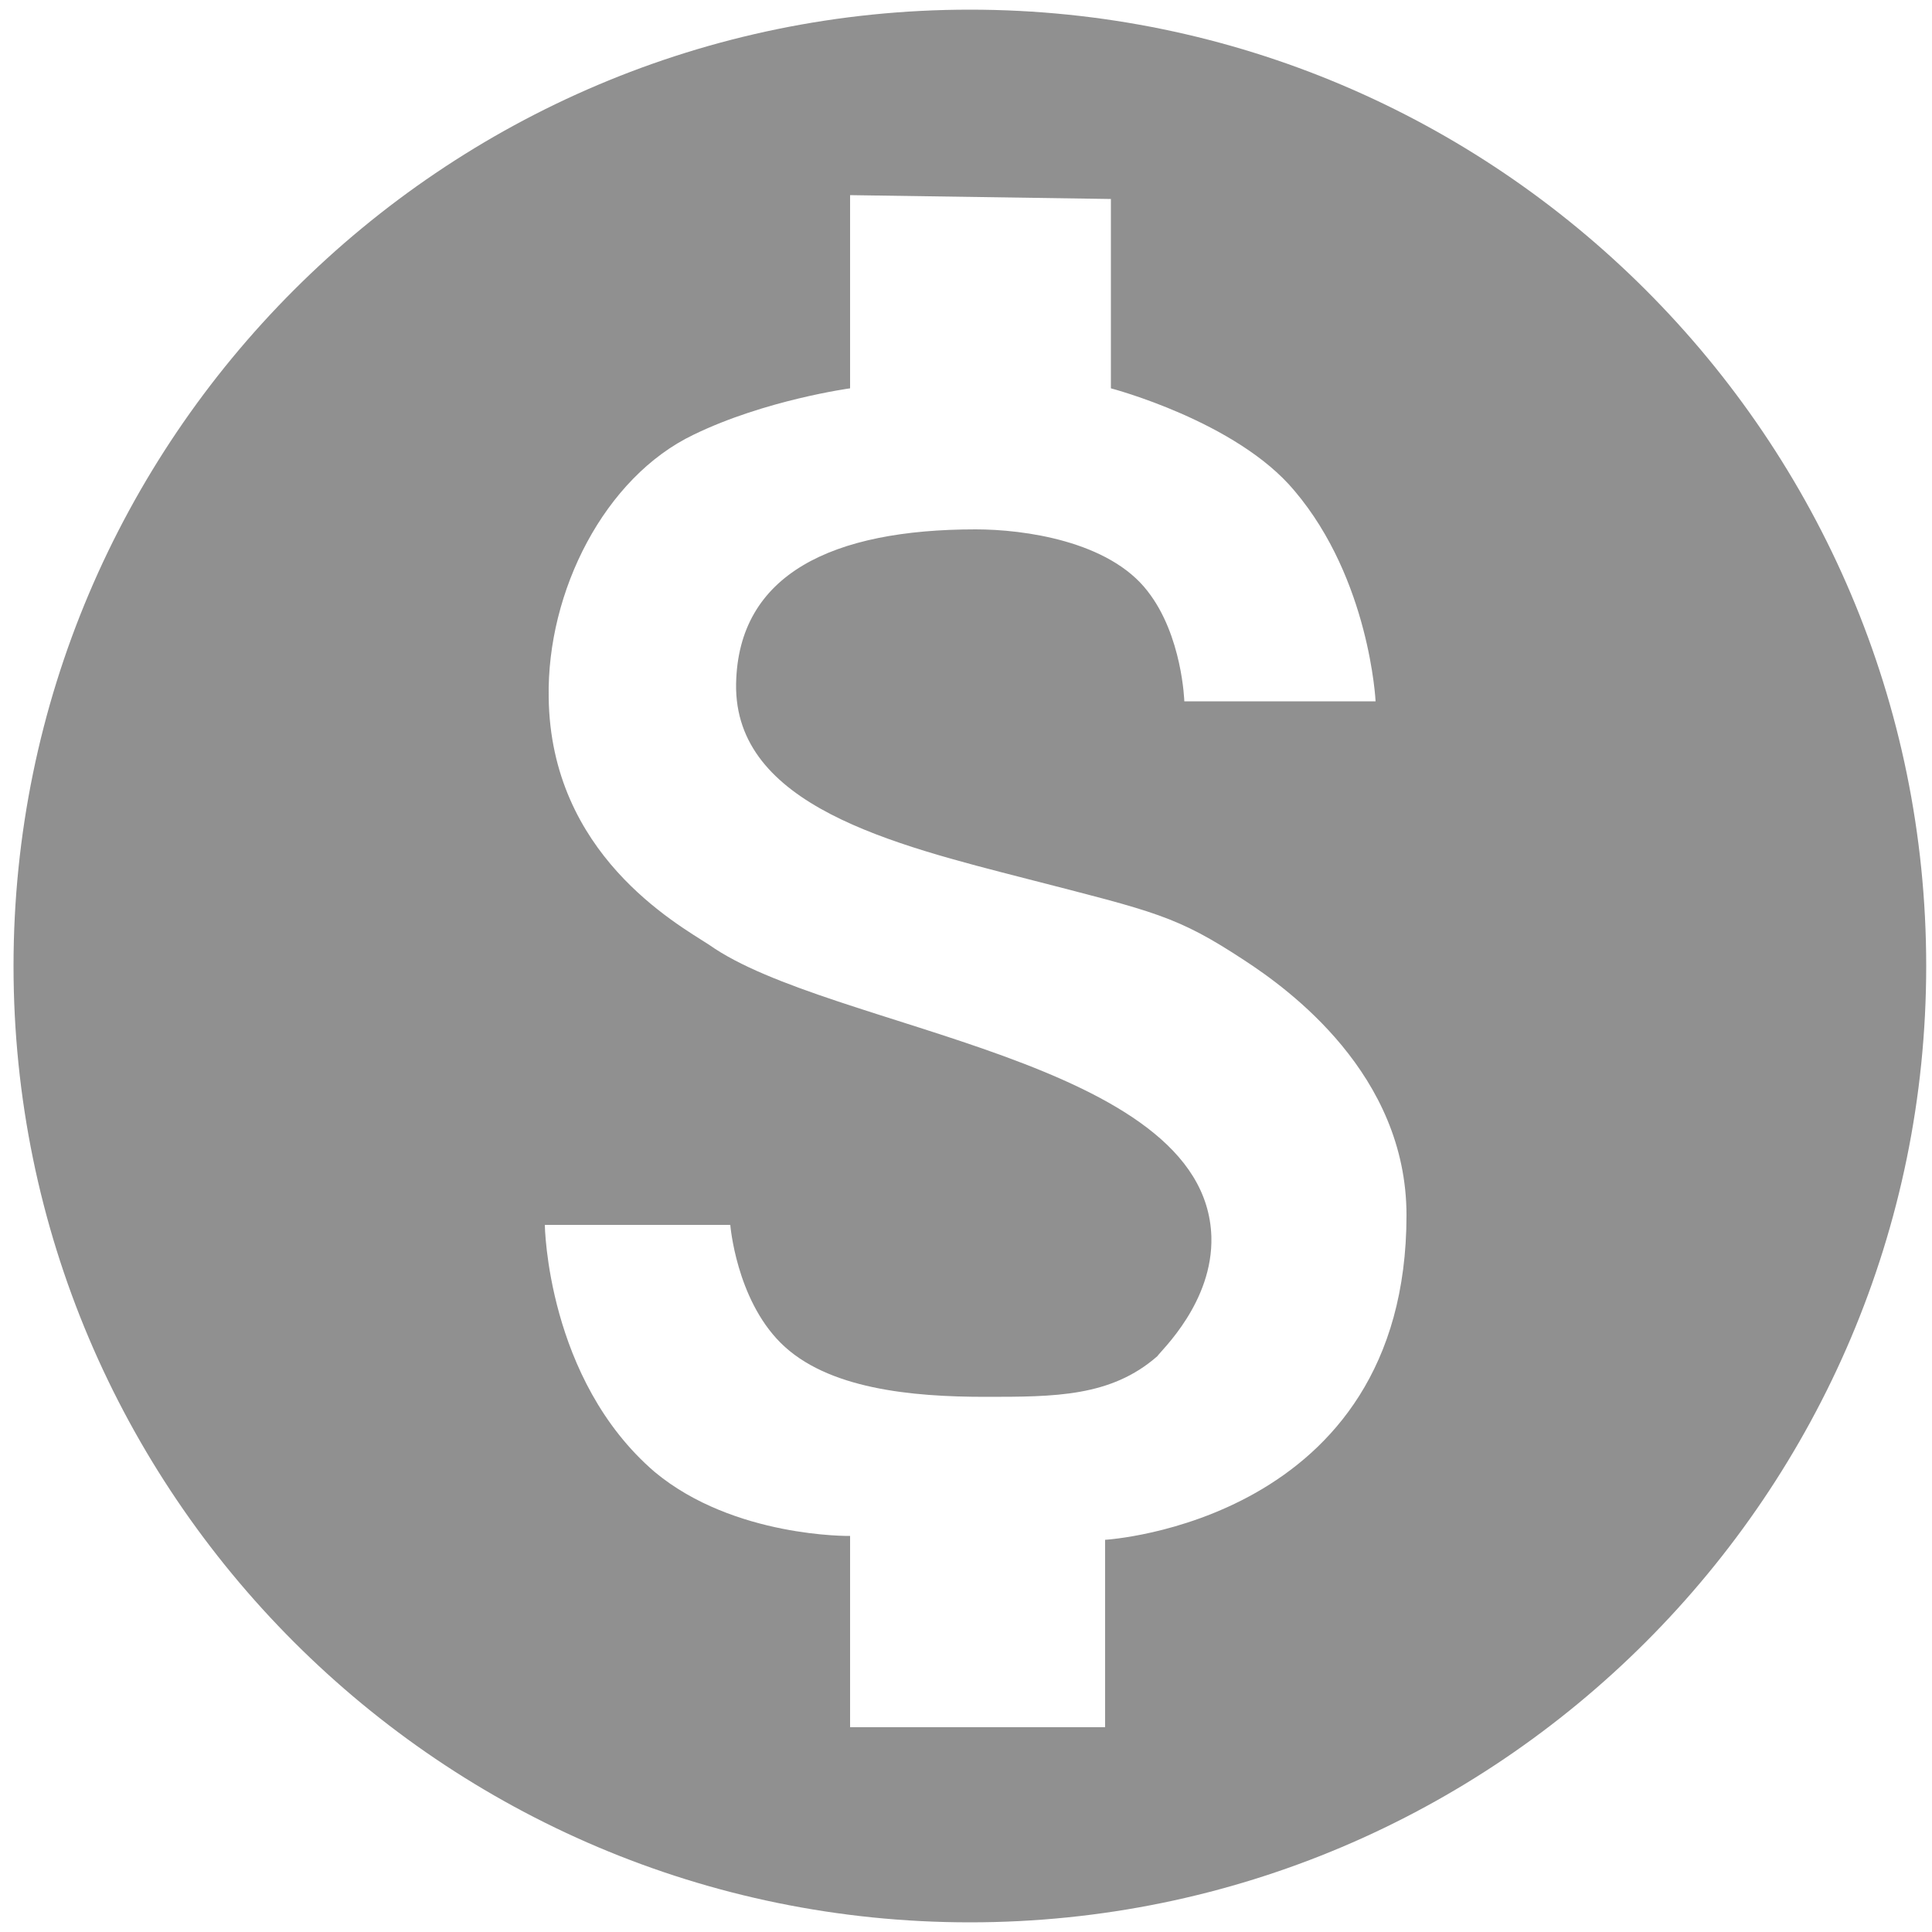 <?xml version="1.0" encoding="utf-8"?>
<!-- Generator: Adobe Illustrator 24.0.2, SVG Export Plug-In . SVG Version: 6.00 Build 0)  -->
<svg version="1.1" id="Capa_2" xmlns="http://www.w3.org/2000/svg" xmlns:xlink="http://www.w3.org/1999/xlink" x="0px" y="0px"
	 viewBox="0 0 100 100" style="enable-background:new 0 0 100 100;" xml:space="preserve">
<style type="text/css">
	.st0{fill:#909090;}
</style>
<path class="st0" d="M99.7,50c0,27.3-22.2,49.5-49.5,49.5S0.7,77.3,0.7,50S22.9,0.5,50.2,0.5S99.7,22.7,99.7,50z M33.9,76.2
	C38,79.6,44,79.5,44,79.5l0,9.9l13.2,0l0-9.7c0,0,15.6-0.9,15.6-16.8c0-7.3-6.1-11.7-8.4-13.2c-3.5-2.3-4.6-2.5-11.2-4.2
	c-7-1.8-15.2-3.8-15.1-10.1c0.1-5.7,5-8,12.4-8c2.5,0,6.9,0.6,8.9,3.2c1.8,2.3,1.9,5.7,1.9,5.7l9.9,0c0,0-0.3-6.3-4.2-10.9
	c-3-3.6-9.5-5.3-9.5-5.3v-9.8L44,10.1v10c0,0-4.4,0.6-8.1,2.4c-4.6,2.2-7.6,8.1-7.5,13.6c0.1,8.1,6.6,11.7,8.3,12.8
	c6.2,4.4,25.7,5.9,26,15.1c0.1,3.4-2.6,5.9-2.8,6.2c-2.4,2.1-5.3,2.1-8.9,2.1c-3.8,0-8.2-0.4-10.6-2.8c-2.3-2.3-2.6-6.1-2.6-6.1
	l-9.6,0C28.2,63.4,28.3,71.4,33.9,76.2z"/>
</svg>
